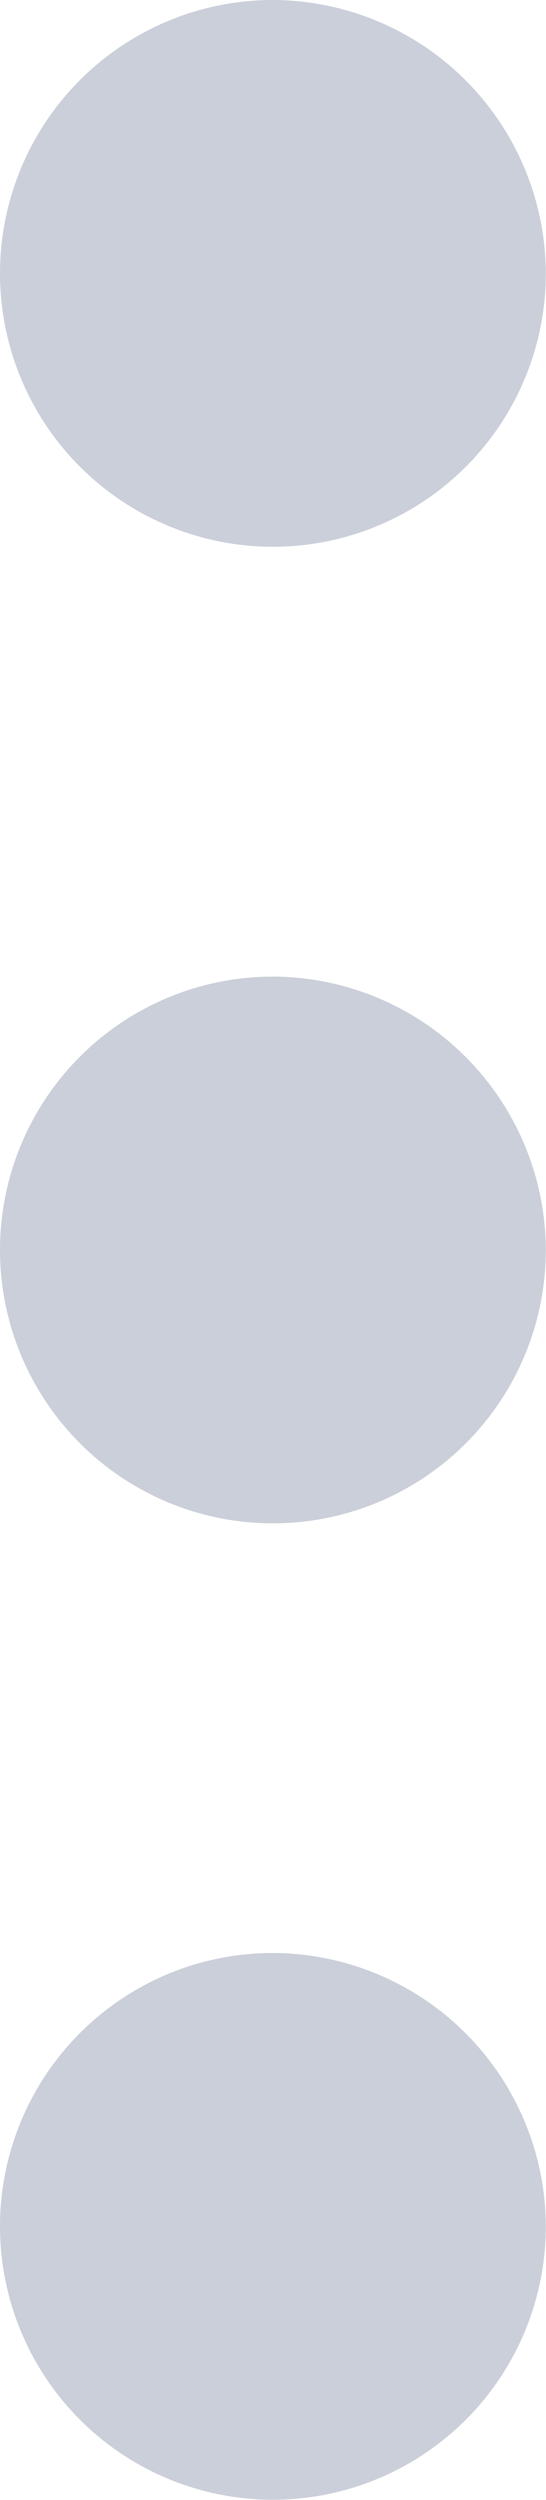<svg xmlns="http://www.w3.org/2000/svg" width="3.063" height="14" viewBox="0 0 3.063 14">
  <g id="bx-dots-vertical-rounded" transform="translate(-20 -7)" opacity="0.5">
    <path id="Path_579" data-name="Path 579" d="M21.531,12.469A1.531,1.531,0,1,0,23.062,14,1.536,1.536,0,0,0,21.531,12.469Zm0-5.469a1.531,1.531,0,1,0,1.531,1.531A1.536,1.536,0,0,0,21.531,7Zm0,10.937a1.531,1.531,0,1,0,1.531,1.531A1.536,1.536,0,0,0,21.531,17.937Z" transform="translate(0 0)" fill="#989fb4"/>
  </g>
</svg>
